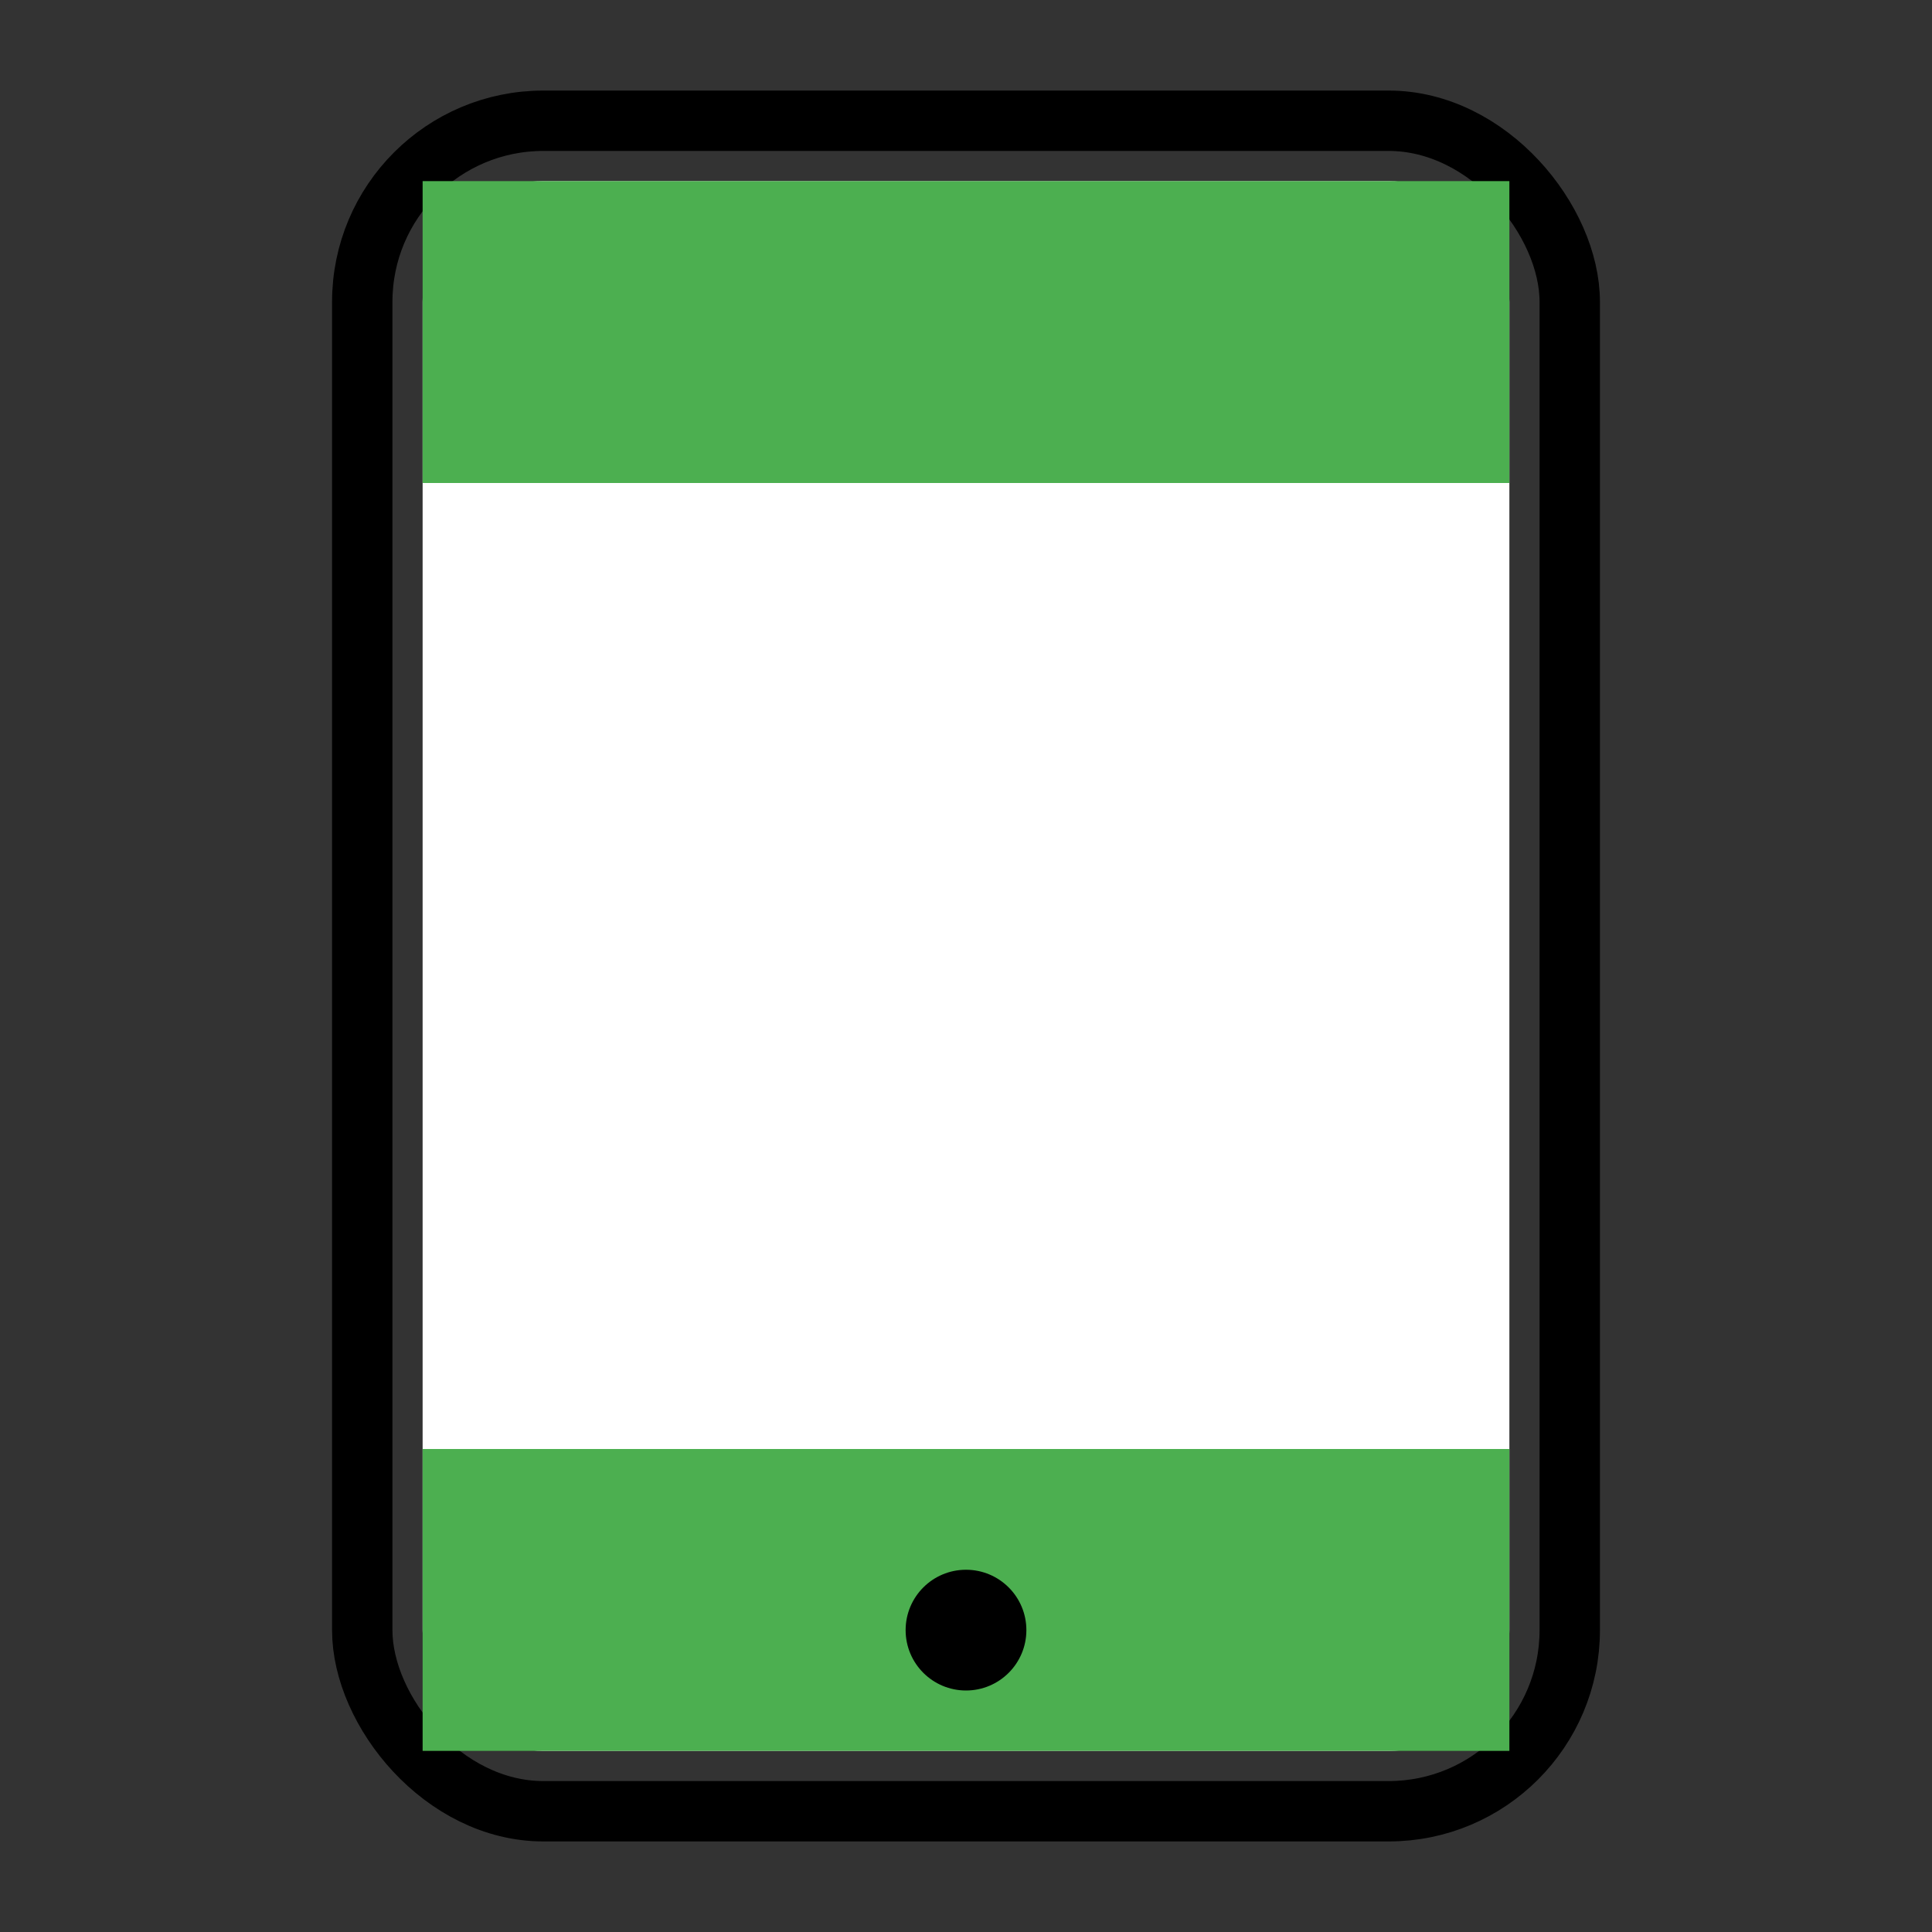 <svg width="128" height="128" viewBox="0 0 128 128" xmlns="http://www.w3.org/2000/svg">
  <rect x="0" y="0" width="128" height="128" fill="#333333" stroke="none"/>
  <rect x="24" y="8" width="80" height="112" rx="12" ry="12" fill="none" stroke="#000000" stroke-width="4"/>
  <rect x="28" y="12" width="72" height="104" rx="8" ry="8" fill="#FFFFFF"/>
  <rect x="28" y="12" width="72" height="20" fill="#4CAF50"/>
  <rect x="28" y="96" width="72" height="20" fill="#4CAF50"/>
  <circle cx="64" cy="108" r="4" fill="#000000"/>
</svg>
